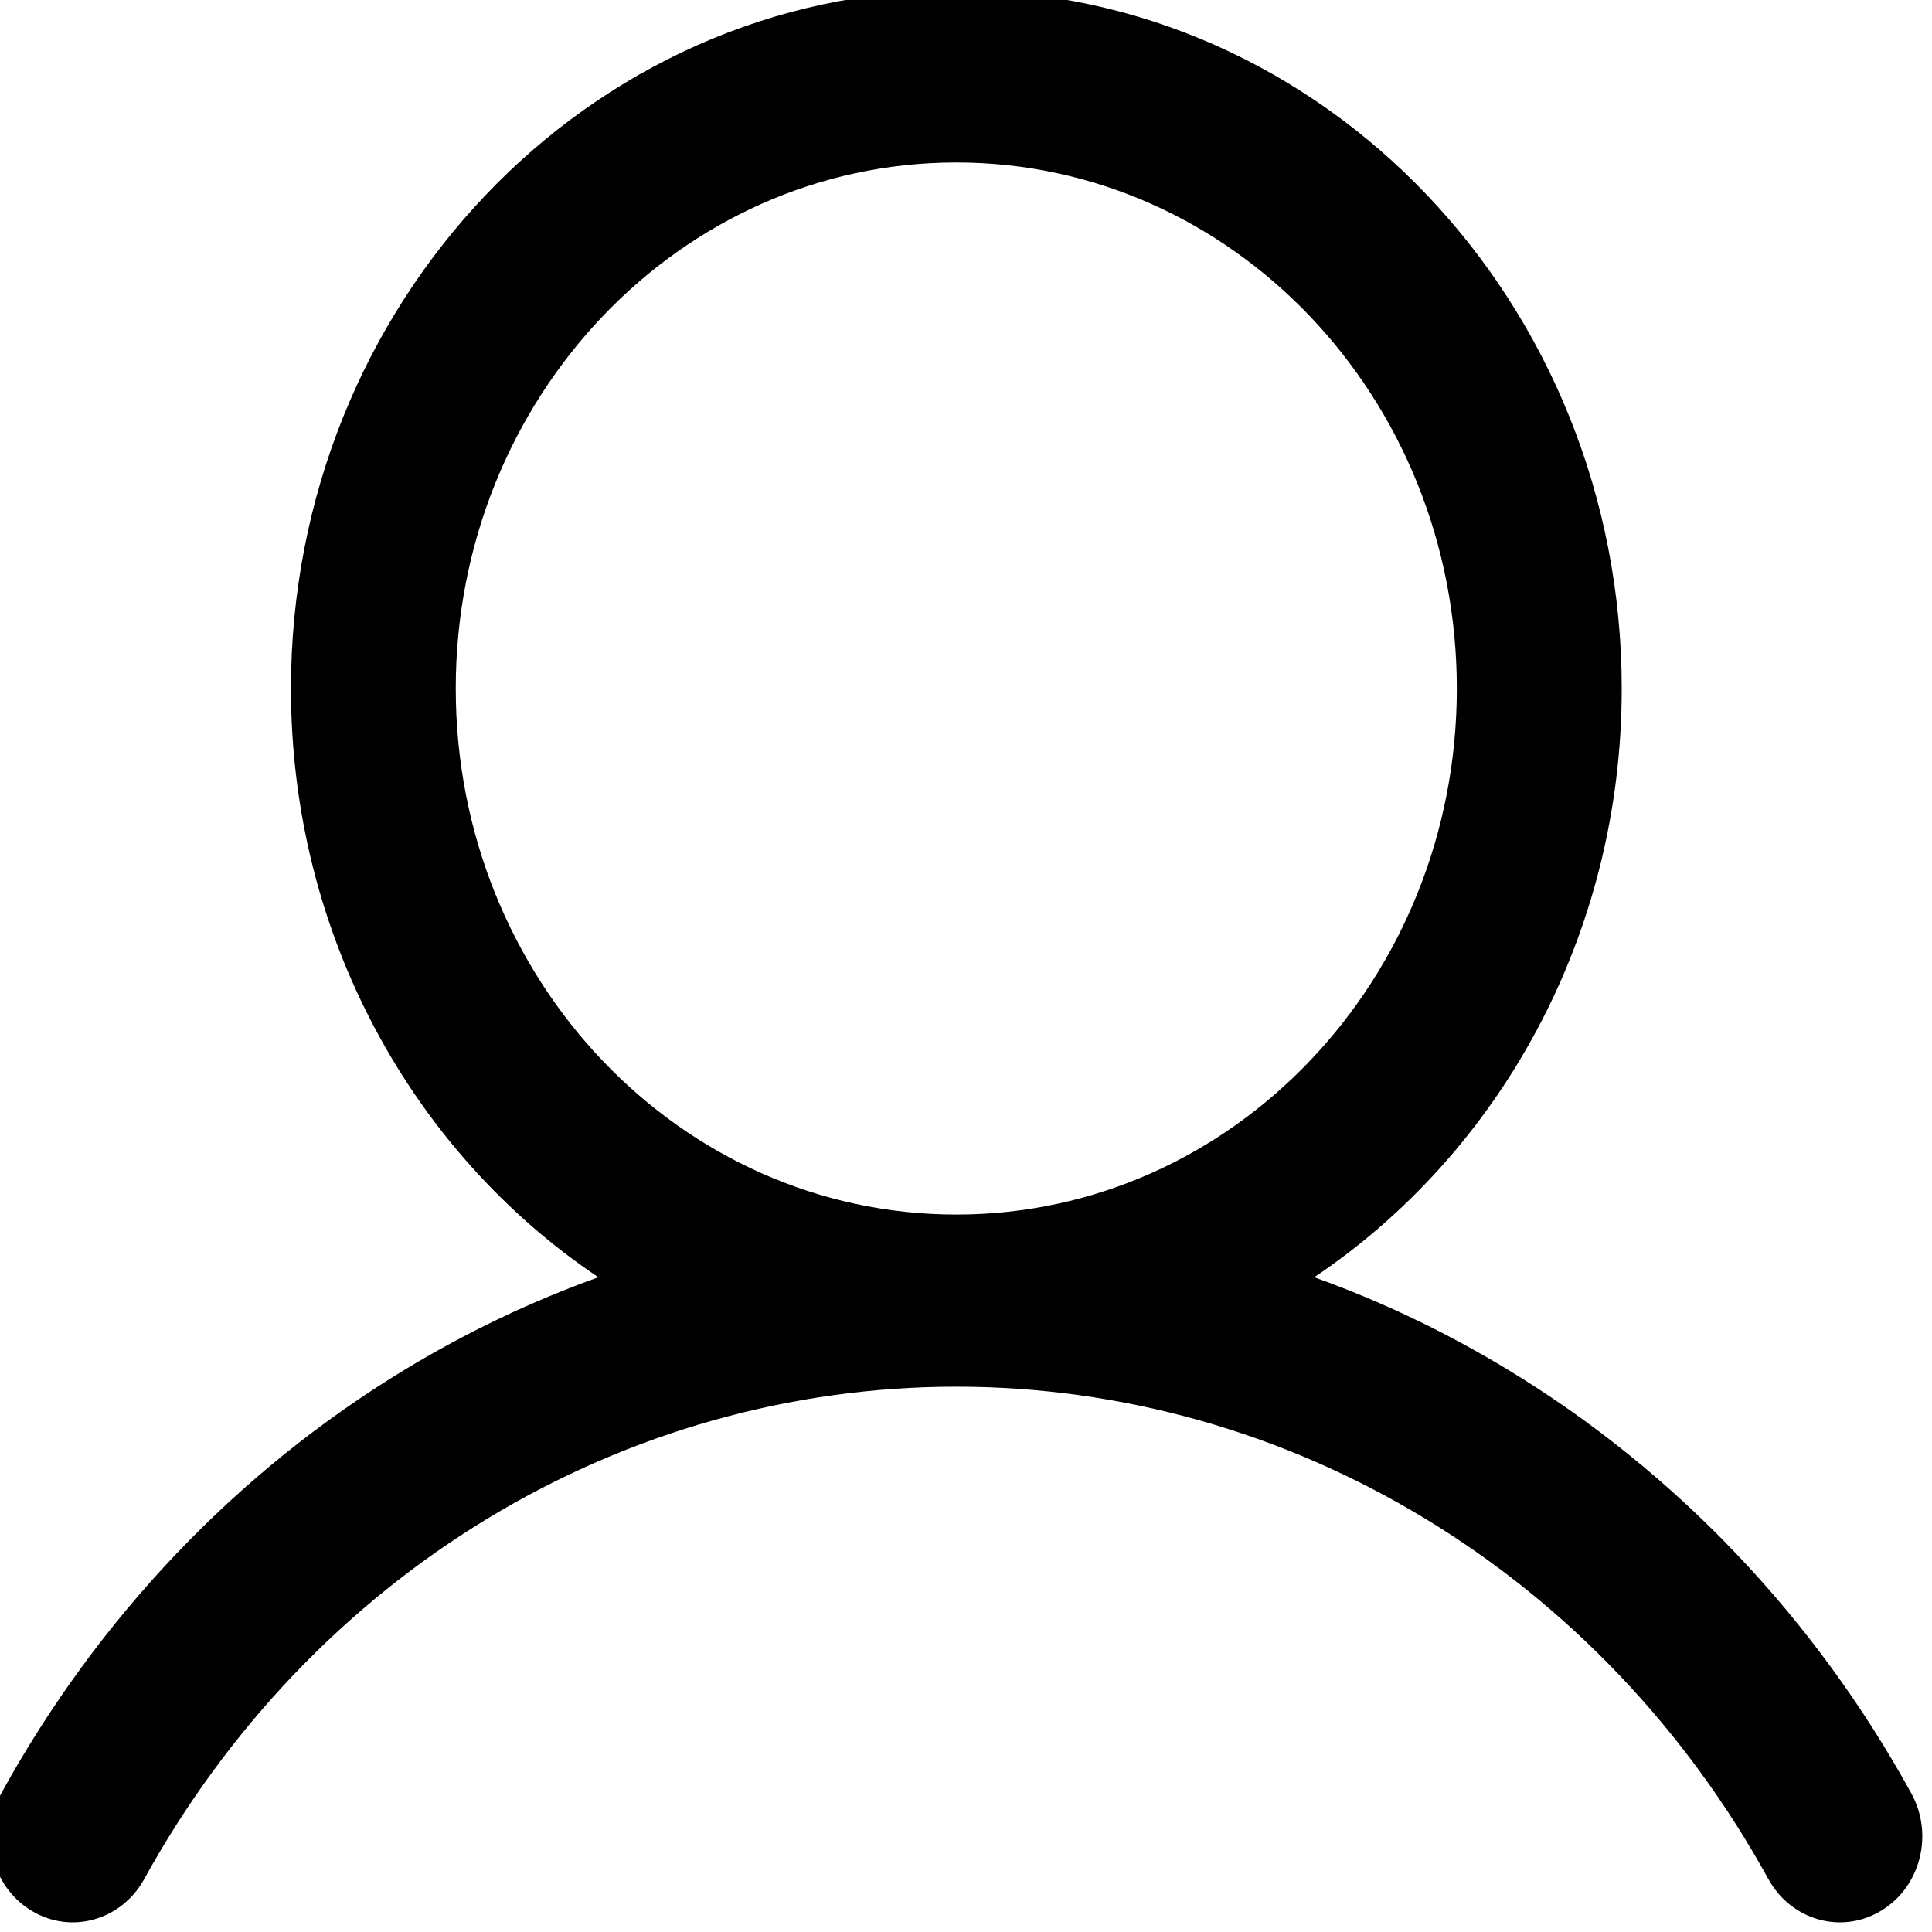 <svg width="20" height="20" viewBox="0 0 20 20" fill="none" xmlns="http://www.w3.org/2000/svg">
<path fill-rule="evenodd" clip-rule="evenodd" d="M16.788 7.128C16.788 9.686 15.52 11.937 13.605 13.222C14.299 13.471 14.97 13.791 15.609 14.179C17.345 15.231 18.785 16.744 19.786 18.565C20.019 18.988 19.883 19.532 19.475 19.779C19.064 20.029 18.54 19.878 18.306 19.452C17.454 17.902 16.228 16.614 14.752 15.72C13.277 14.825 11.603 14.355 9.9 14.355C8.196 14.355 6.523 14.825 5.047 15.72C3.572 16.614 2.346 17.902 1.493 19.452C1.259 19.878 0.736 20.029 0.325 19.779C-0.083 19.532 -0.22 18.988 0.013 18.565C1.014 16.744 2.455 15.231 4.19 14.179C4.83 13.791 5.501 13.471 6.194 13.222C4.279 11.937 3.012 9.686 3.012 7.128C3.012 3.141 6.091 -0.1 9.9 -0.1C13.708 -0.1 16.788 3.141 16.788 7.128ZM4.718 7.128C4.718 4.116 7.043 1.682 9.9 1.682C12.757 1.682 15.081 4.116 15.081 7.128C15.081 10.14 12.757 12.573 9.9 12.573C7.043 12.573 4.718 10.14 4.718 7.128Z" fill="black"/>
</svg>
